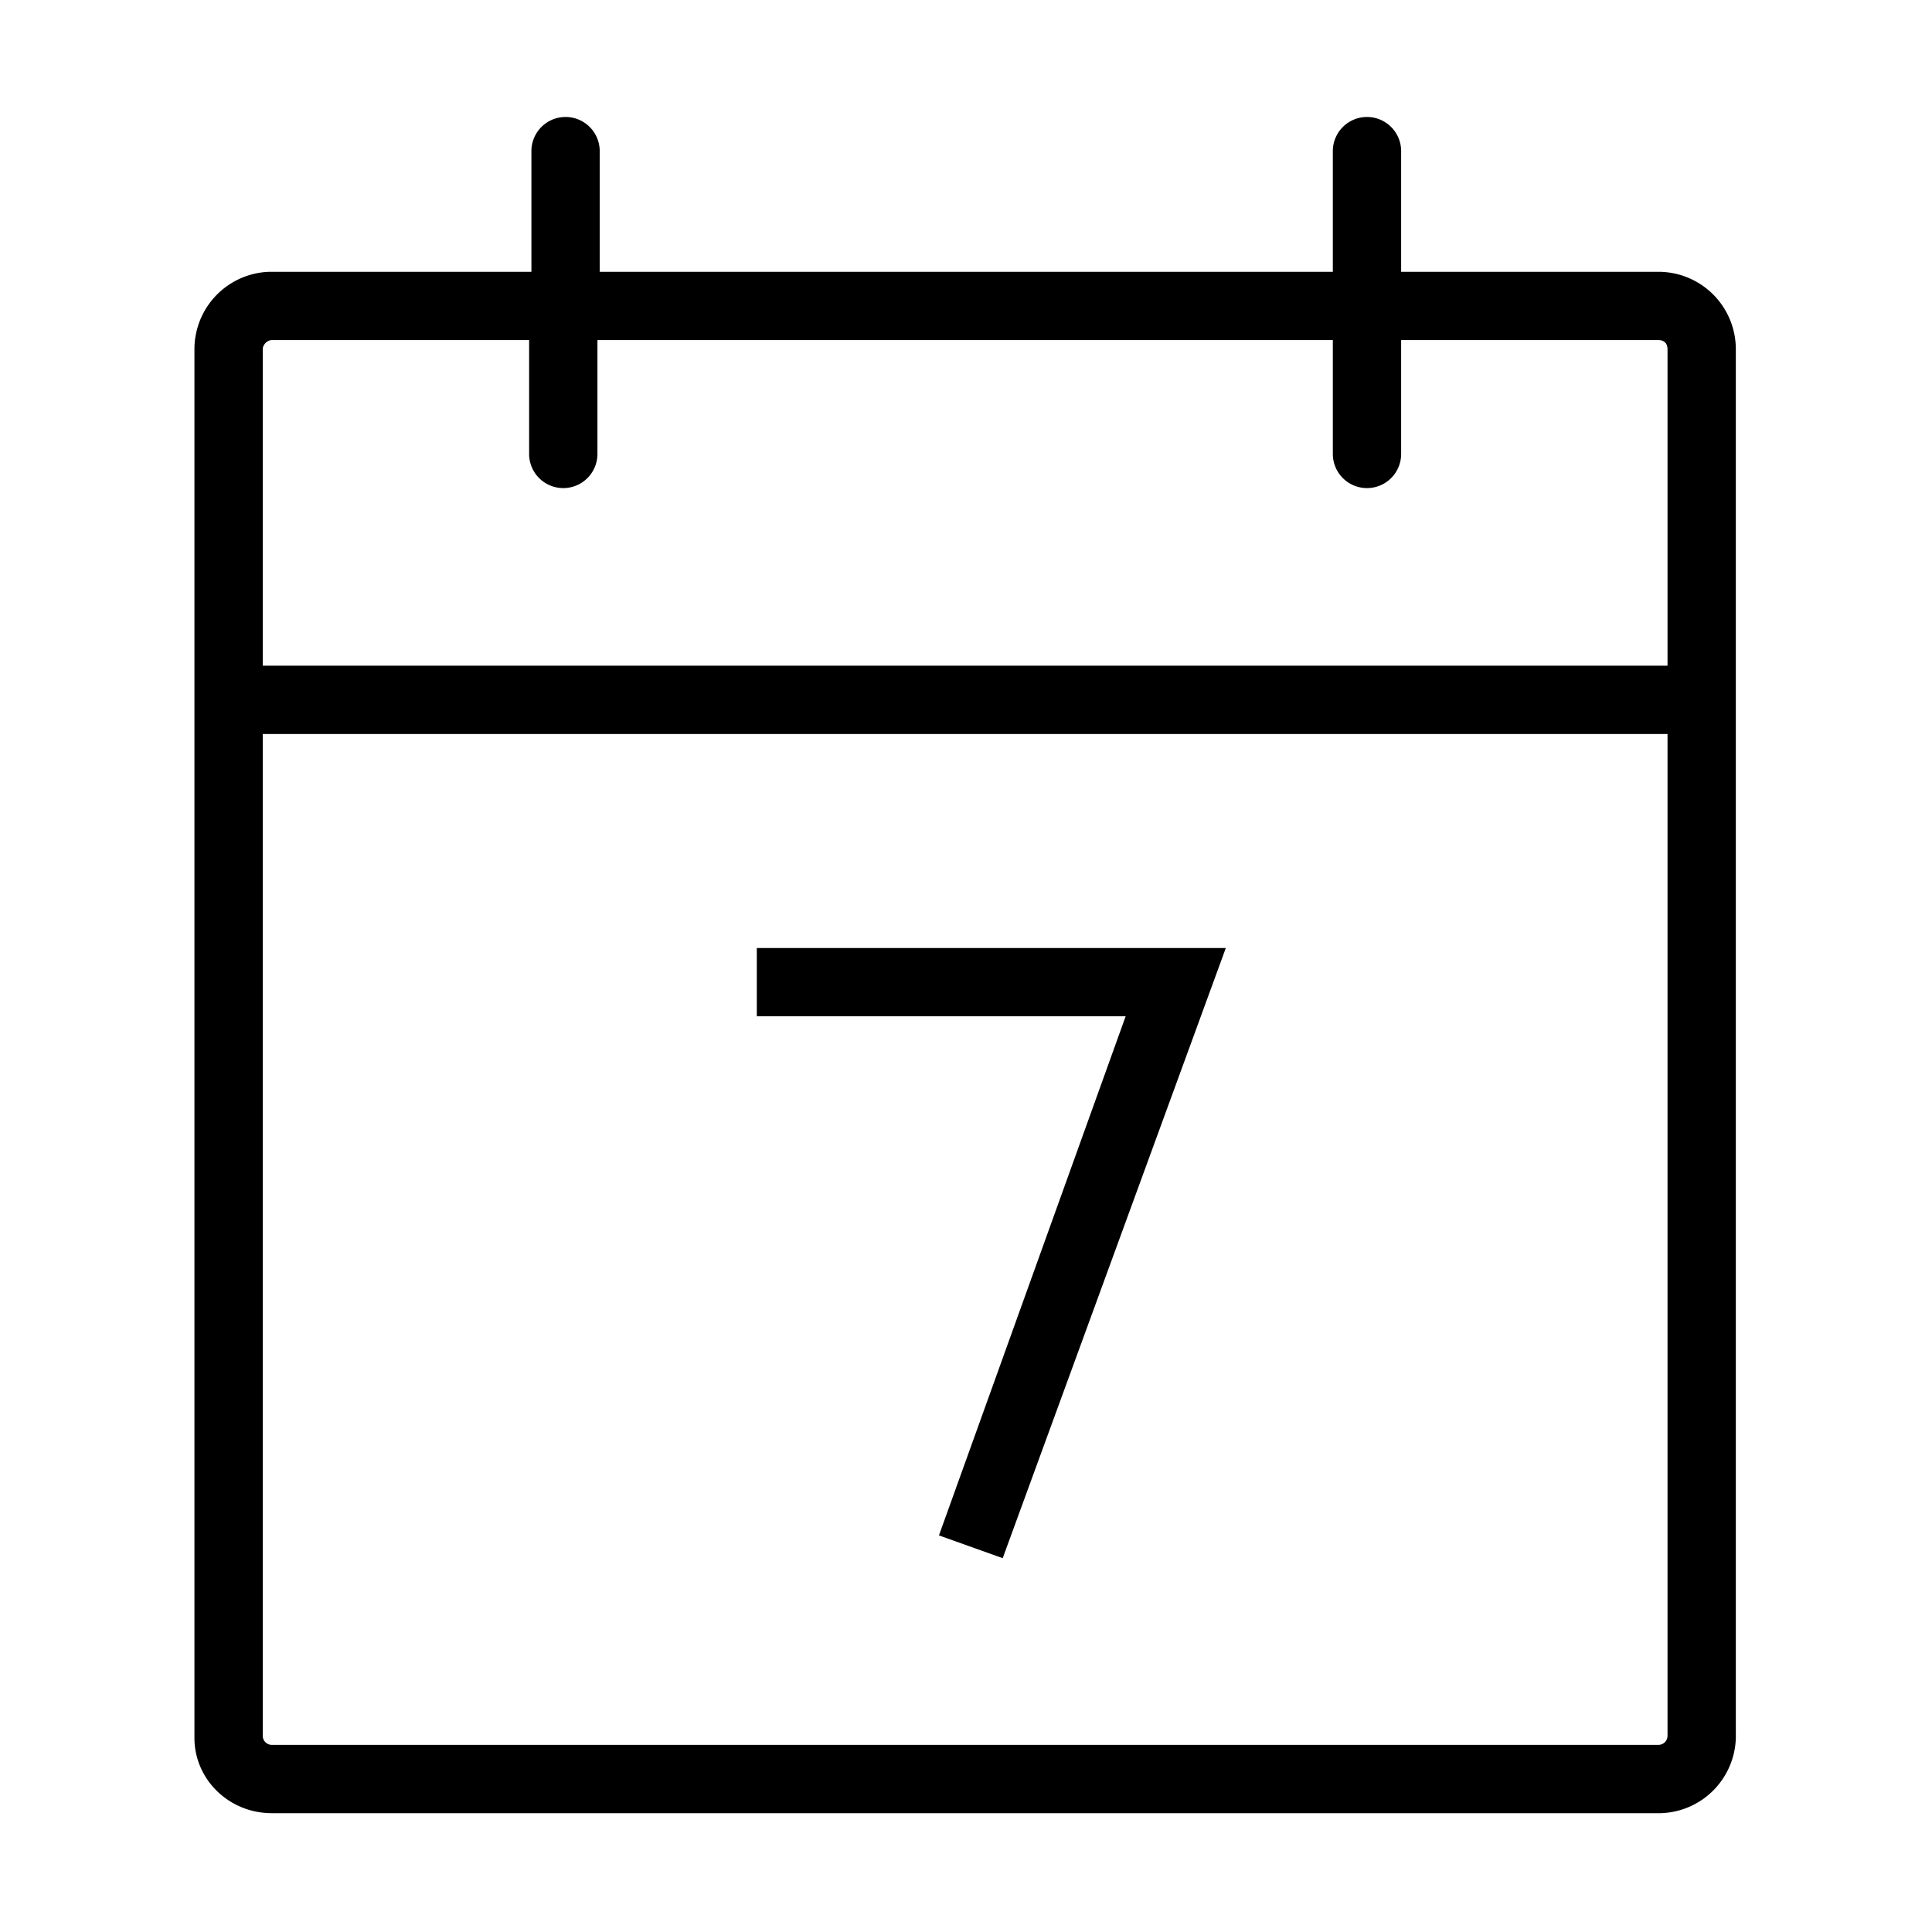<svg class="icon" viewBox="0 0 1024 1024" xmlns="http://www.w3.org/2000/svg" width="200" height="200"><defs><style/></defs><path d="M878.994 924.82H144.088a4.827 4.827 0 0 1-4.827-4.827V389.027h744.56v530.966a4.827 4.827 0 0 1-4.827 4.827zM144.088 180.26H280.45v60.338a18.101 18.101 0 0 0 36.202 0V180.26H706.43v60.337a18.101 18.101 0 0 0 36.202 0V180.26h136.362c3.62 0 4.827 2.413 4.827 4.827v167.737H139.26V185.088c0-2.414 2.414-4.827 4.827-4.827zM880.2 144.059H742.632V80.101a18.101 18.101 0 1 0-36.202 0v63.957H317.859V80.101a18.101 18.101 0 1 0-36.202 0v63.957H142.88a41.03 41.03 0 0 0-39.822 41.03V921.2c0 21.721 18.1 39.823 41.029 39.823H880.2a41.03 41.03 0 0 0 39.823-42.236v-733.7a41.03 41.03 0 0 0-41.03-41.029z"/><path d="M401.124 538.663h195.492L497.663 813.8l33.79 12.067 118.26-323.406H401.124z"/></svg>